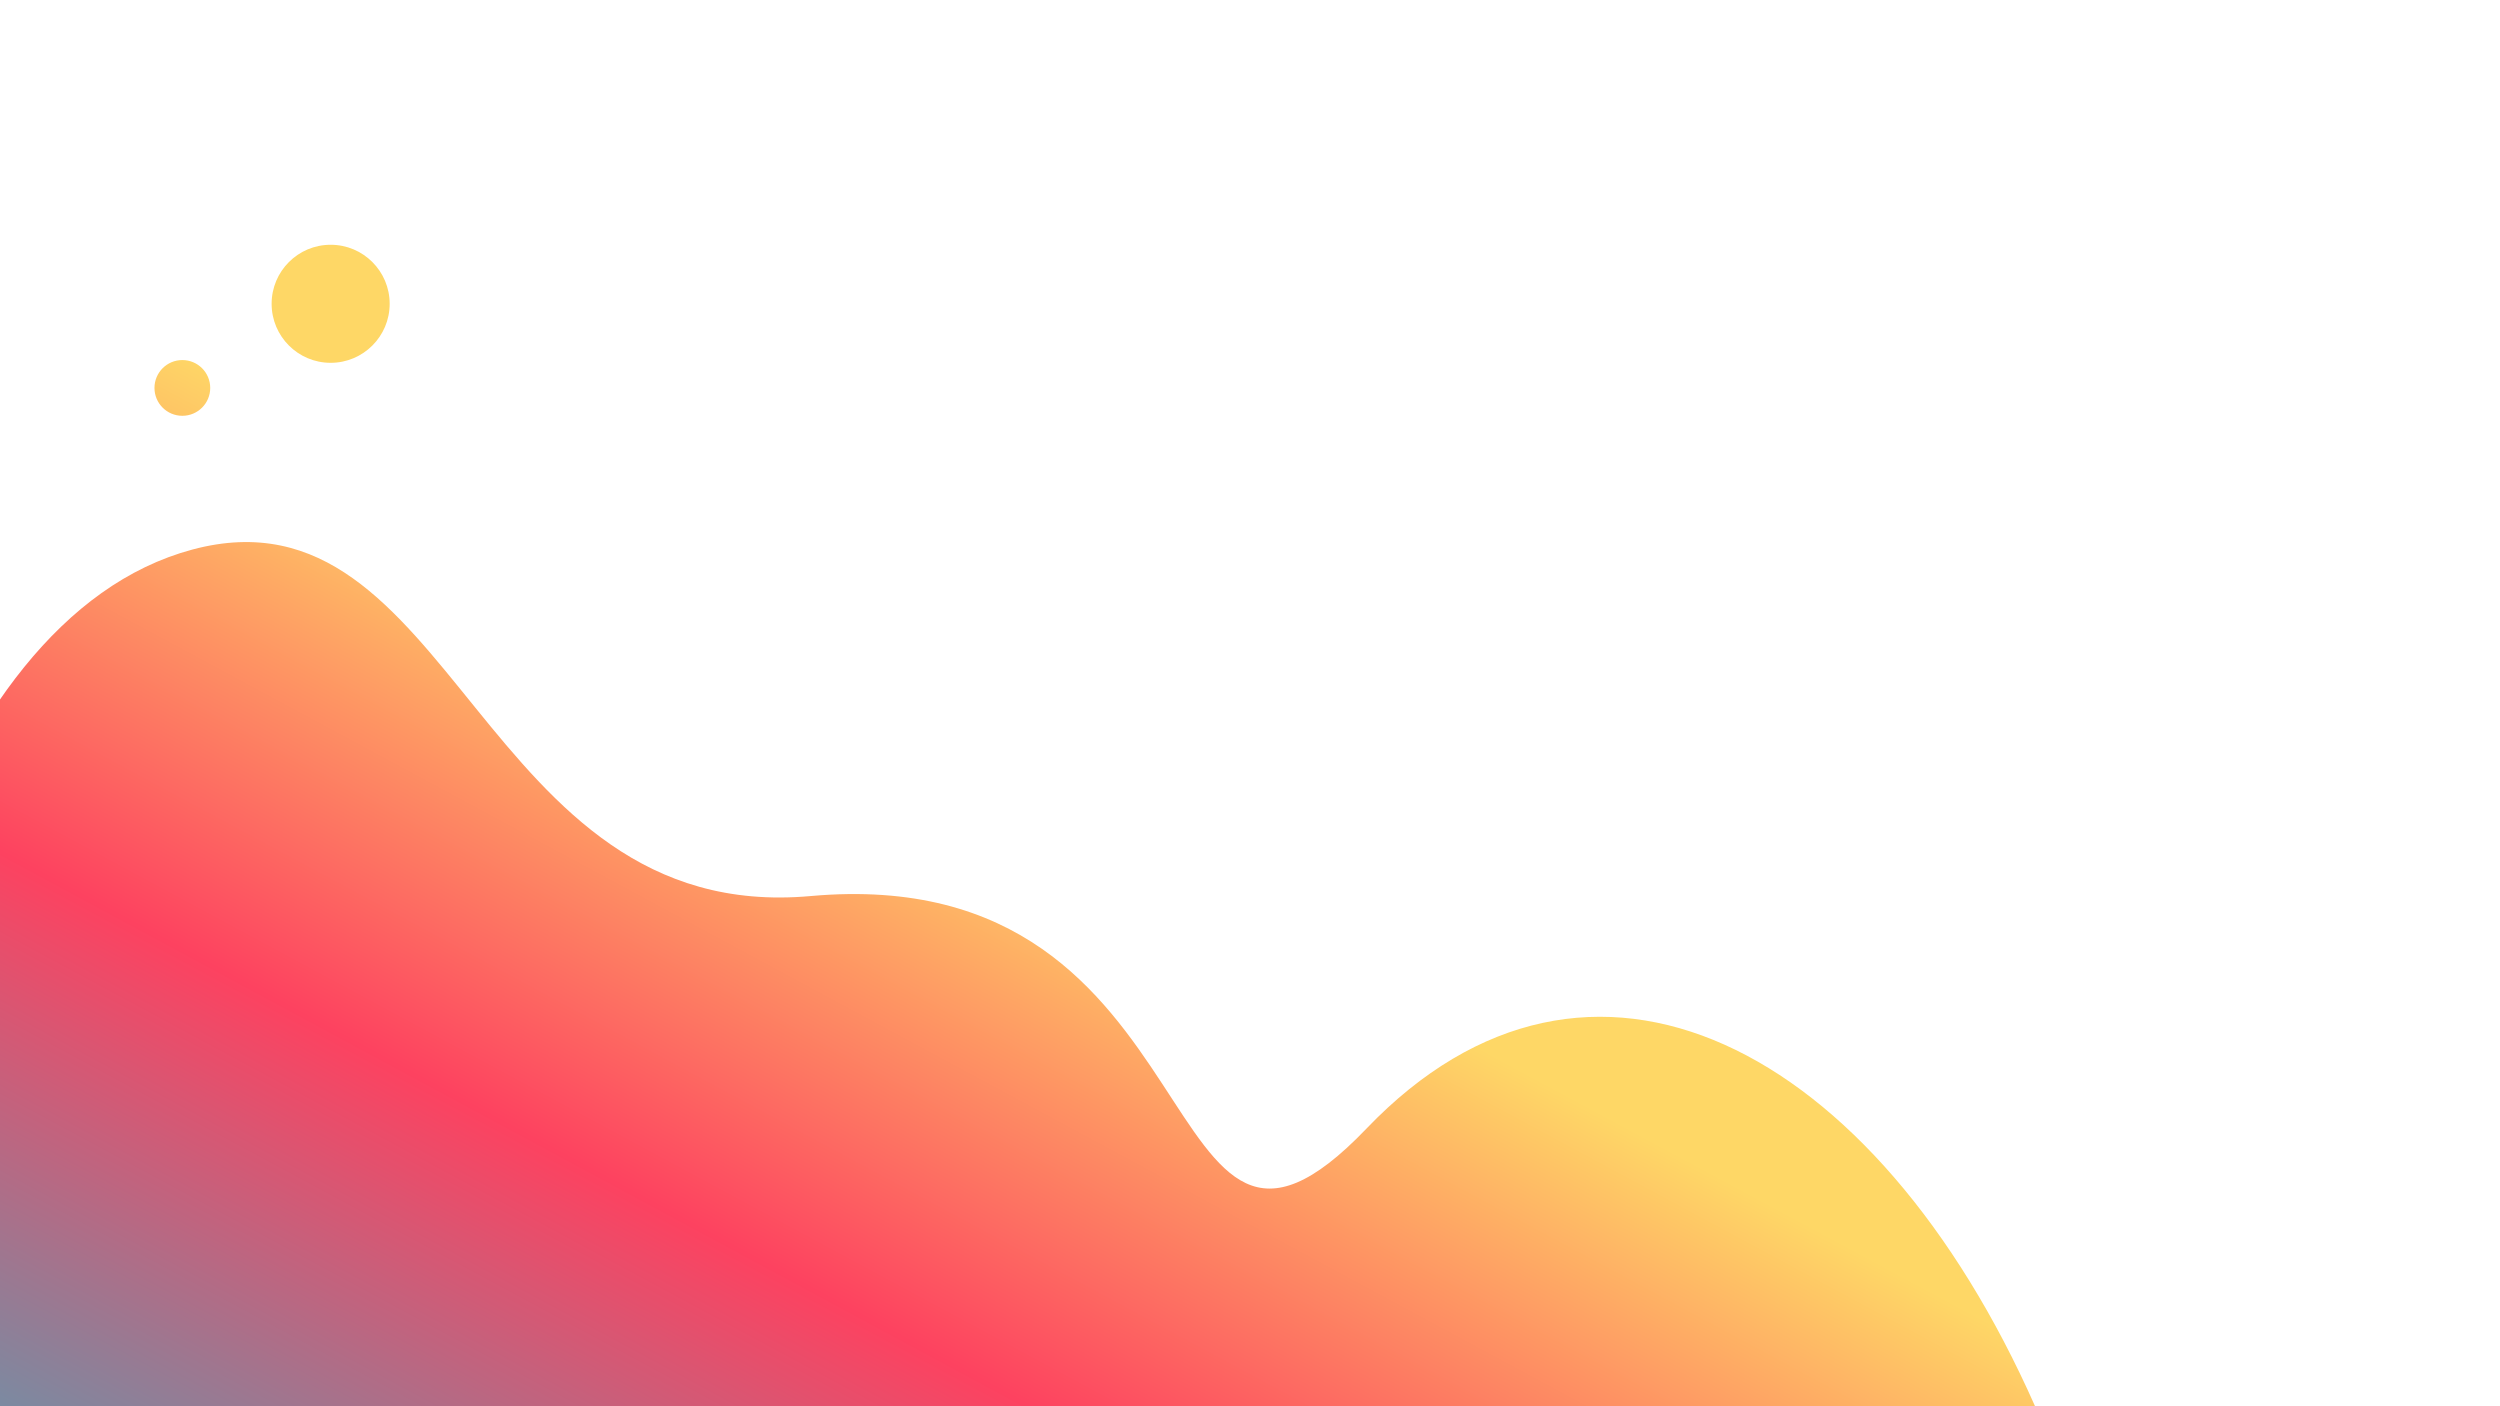 <?xml version="1.0" encoding="UTF-8" standalone="no"?>
<!-- Created with Inkscape (http://www.inkscape.org/) -->

<svg
   xmlns:dc="http://purl.org/dc/elements/1.1/"
   xmlns:cc="http://creativecommons.org/ns#"
   xmlns:rdf="http://www.w3.org/1999/02/22-rdf-syntax-ns#"
   xmlns:svg="http://www.w3.org/2000/svg"
   xmlns="http://www.w3.org/2000/svg"
   xmlns:xlink="http://www.w3.org/1999/xlink"
   xmlns:sodipodi="http://sodipodi.sourceforge.net/DTD/sodipodi-0.dtd"
   xmlns:inkscape="http://www.inkscape.org/namespaces/inkscape"
   width="1920"
   height="1080"
   viewBox="0 0 508 285.75"
   version="1.1"
   id="svg8"
   inkscape:version="0.92.4 (33fec40, 2019-01-16)"
   sodipodi:docname="backdrop04.svg">
  <defs
     id="defs2">
    <linearGradient
       id="linearGradient4556"
       inkscape:collect="always">
      <stop
         id="stop4550"
         offset="0"
         style="stop-color:#2ab7ca;stop-opacity:1" />
      <stop
         style="stop-color:#fd4260;stop-opacity:1"
         offset="0.6"
         id="stop4552" />
      <stop
         id="stop4554"
         offset="1"
         style="stop-color:#fed766;stop-opacity:1" />
    </linearGradient>
    <linearGradient
       inkscape:collect="always"
       id="linearGradient6063">
      <stop
         style="stop-color:#da1776;stop-opacity:1"
         offset="0"
         id="stop6059" />
      <stop
         id="stop6067"
         offset="0.474"
         style="stop-color:#fd4260;stop-opacity:1;" />
      <stop
         style="stop-color:#ff3a2b;stop-opacity:1"
         offset="1"
         id="stop6061" />
    </linearGradient>
    <linearGradient
       inkscape:collect="always"
       xlink:href="#linearGradient6063"
       id="linearGradient6065"
       x1="376.842"
       y1="312.119"
       x2="307.673"
       y2="113.304"
       gradientUnits="userSpaceOnUse"
       gradientTransform="matrix(3.78,0,0,3.78,0,-42.52)" />
    <linearGradient
       inkscape:collect="always"
       xlink:href="#linearGradient6063"
       id="linearGradient2417"
       gradientUnits="userSpaceOnUse"
       gradientTransform="matrix(3.78,0,0,3.78,0,-42.52)"
       x1="376.842"
       y1="312.119"
       x2="307.673"
       y2="113.304" />
    <linearGradient
       inkscape:collect="always"
       xlink:href="#linearGradient4556"
       id="linearGradient122"
       gradientUnits="userSpaceOnUse"
       gradientTransform="matrix(-5.827,0,0,4.39,2911.802,-223.728)"
       x1="491.566"
       y1="369.288"
       x2="350.491"
       y2="172.086" />
    <linearGradient
       inkscape:collect="always"
       xlink:href="#linearGradient4556"
       id="linearGradient897"
       gradientUnits="userSpaceOnUse"
       gradientTransform="matrix(-1.359,0,0,1.024,674.977,-7.043)"
       x1="491.566"
       y1="369.288"
       x2="350.491"
       y2="172.086" />
  </defs>
  <sodipodi:namedview
     id="base"
     pagecolor="#ffffff"
     bordercolor="#666666"
     borderopacity="1.0"
     inkscape:pageopacity="0.0"
     inkscape:pageshadow="2"
     inkscape:zoom="0.35"
     inkscape:cx="1495.1136"
     inkscape:cy="658.65826"
     inkscape:document-units="mm"
     inkscape:current-layer="layer1"
     showgrid="false"
     units="px"
     inkscape:snap-page="true"
     inkscape:object-paths="true"
     inkscape:window-width="1920"
     inkscape:window-height="1016"
     inkscape:window-x="0"
     inkscape:window-y="27"
     inkscape:window-maximized="1"
     inkscape:snap-bbox="false"
     inkscape:object-nodes="true"
     inkscape:bbox-paths="true"
     inkscape:bbox-nodes="true"
     inkscape:snap-bbox-edge-midpoints="true"
     inkscape:snap-bbox-midpoints="true"
     inkscape:snap-intersection-paths="true"
     inkscape:snap-smooth-nodes="true"
     inkscape:snap-midpoints="true"
     inkscape:snap-object-midpoints="true"
     inkscape:snap-center="true"
     inkscape:snap-text-baseline="true"
     inkscape:snap-global="true"
     inkscape:snap-nodes="true"
     inkscape:snap-others="false" />
  <g
     inkscape:label="Layer 1"
     inkscape:groupmode="layer"
     id="layer1"
     transform="translate(0,-11.25)">
    <path
       style="fill:url(#linearGradient897);fill-opacity:1;stroke:none;stroke-width:0.312px;stroke-linecap:butt;stroke-linejoin:miter;stroke-opacity:1"
       d="m 67.186,60.987 c -6.624,1.07e-4 -11.993,5.37 -11.993,11.993 -1.42e-4,6.624 5.37,11.994 11.993,11.994 6.624,1.42e-4 11.994,-5.37 11.994,-11.994 -1.07e-4,-6.624 -5.37,-11.994 -11.994,-11.993 z m -30.133,23.426 c -3.128,7.5e-5 -5.663,2.536 -5.664,5.664 -1.78e-4,3.128 2.536,5.664 5.664,5.664 3.128,-7.5e-5 5.664,-2.536 5.664,-5.664 -7.5e-5,-3.128 -2.536,-5.663 -5.664,-5.664 z M -34.24,297 H 413.524 C 381.015,223.625 323.008,193.242 277.664,240.584 233.31,286.895 249.015,185.742 164.698,193.331 97.328,199.394 92.31,108.659 39.091,122.919 -13.831,137.1 -36.983,230.838 -34.24,297 Z"
       id="path6057"
       inkscape:connector-curvature="0"
       sodipodi:nodetypes="ccccccccccccsssc" />
  </g>
</svg>
